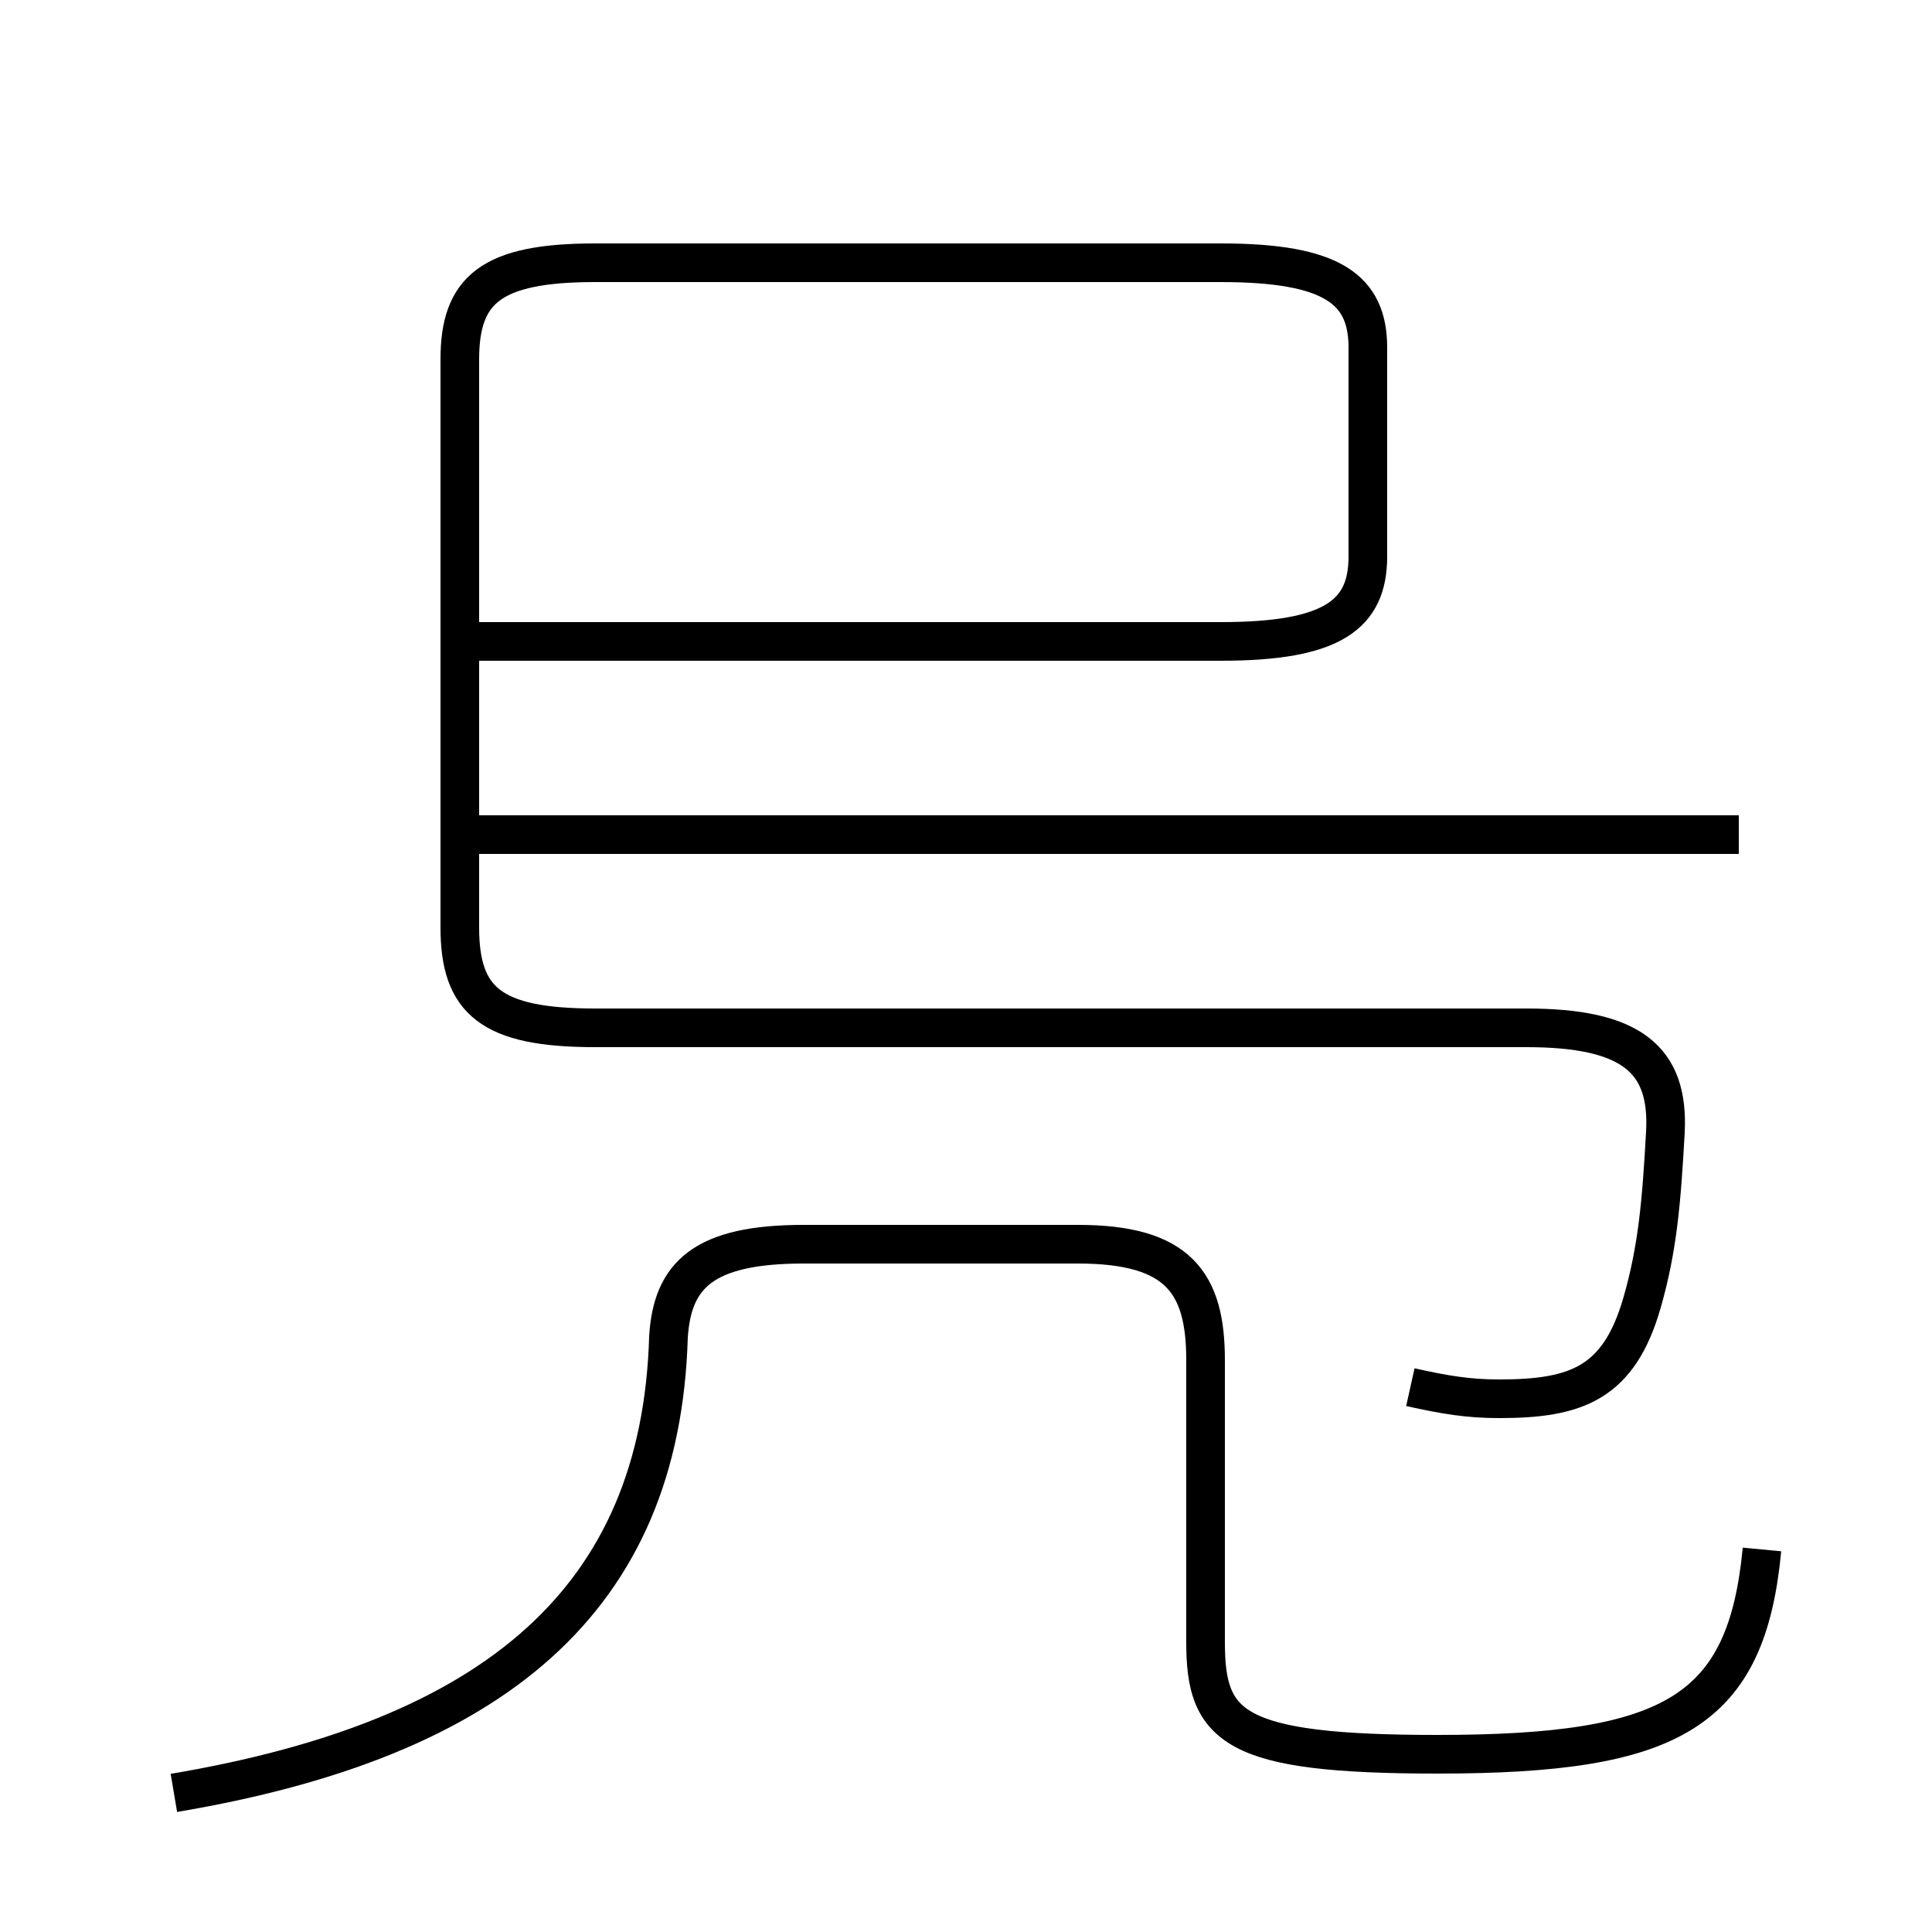 <?xml version='1.0' encoding='utf8'?>
<svg viewBox="0.0 -6.0 50.0 50.0" version="1.1" xmlns="http://www.w3.org/2000/svg">
<rect x="0.0" y="-6.0" width="50.0" height="50.0" fill="#808080" stroke="none"/>
<rect x="-1000" y="-1000" width="2000" height="2000" stroke="white" fill="white"/>
<g style="fill:white;stroke:#000000;  stroke-width:1">
<path d="M 36.5 -8.1 C 37.4 -7.9 38.0 -7.8 38.8 -7.8 C 40.8 -7.8 41.9 -8.2 42.5 -10.3 C 42.9 -11.7 43.0 -12.9 43.1 -14.7 C 43.2 -16.6 42.2 -17.4 39.5 -17.4 L 15.4 -17.4 C 12.7 -17.4 11.9 -18.1 11.9 -20.0 L 11.9 -34.7 C 11.9 -36.5 12.7 -37.2 15.4 -37.2 L 31.6 -37.2 C 34.5 -37.2 35.4 -36.5 35.4 -35.0 L 35.4 -29.6 C 35.4 -28.1 34.5 -27.4 31.6 -27.4 L 11.9 -27.4 M 4.5 2.4 C 12.8 1.0 17.1 -2.6 17.3 -9.4 C 17.4 -11.0 18.2 -11.8 20.8 -11.8 L 27.9 -11.8 C 30.5 -11.8 31.2 -10.8 31.2 -8.8 L 31.2 -1.5 C 31.2 0.7 31.9 1.4 37.2 1.4 C 43.3 1.4 45.2 0.3 45.6 -3.9 M 45.0 -22.4 L 12.2 -22.4" transform="translate(0.0, 38.0)" />
</g>
</svg>